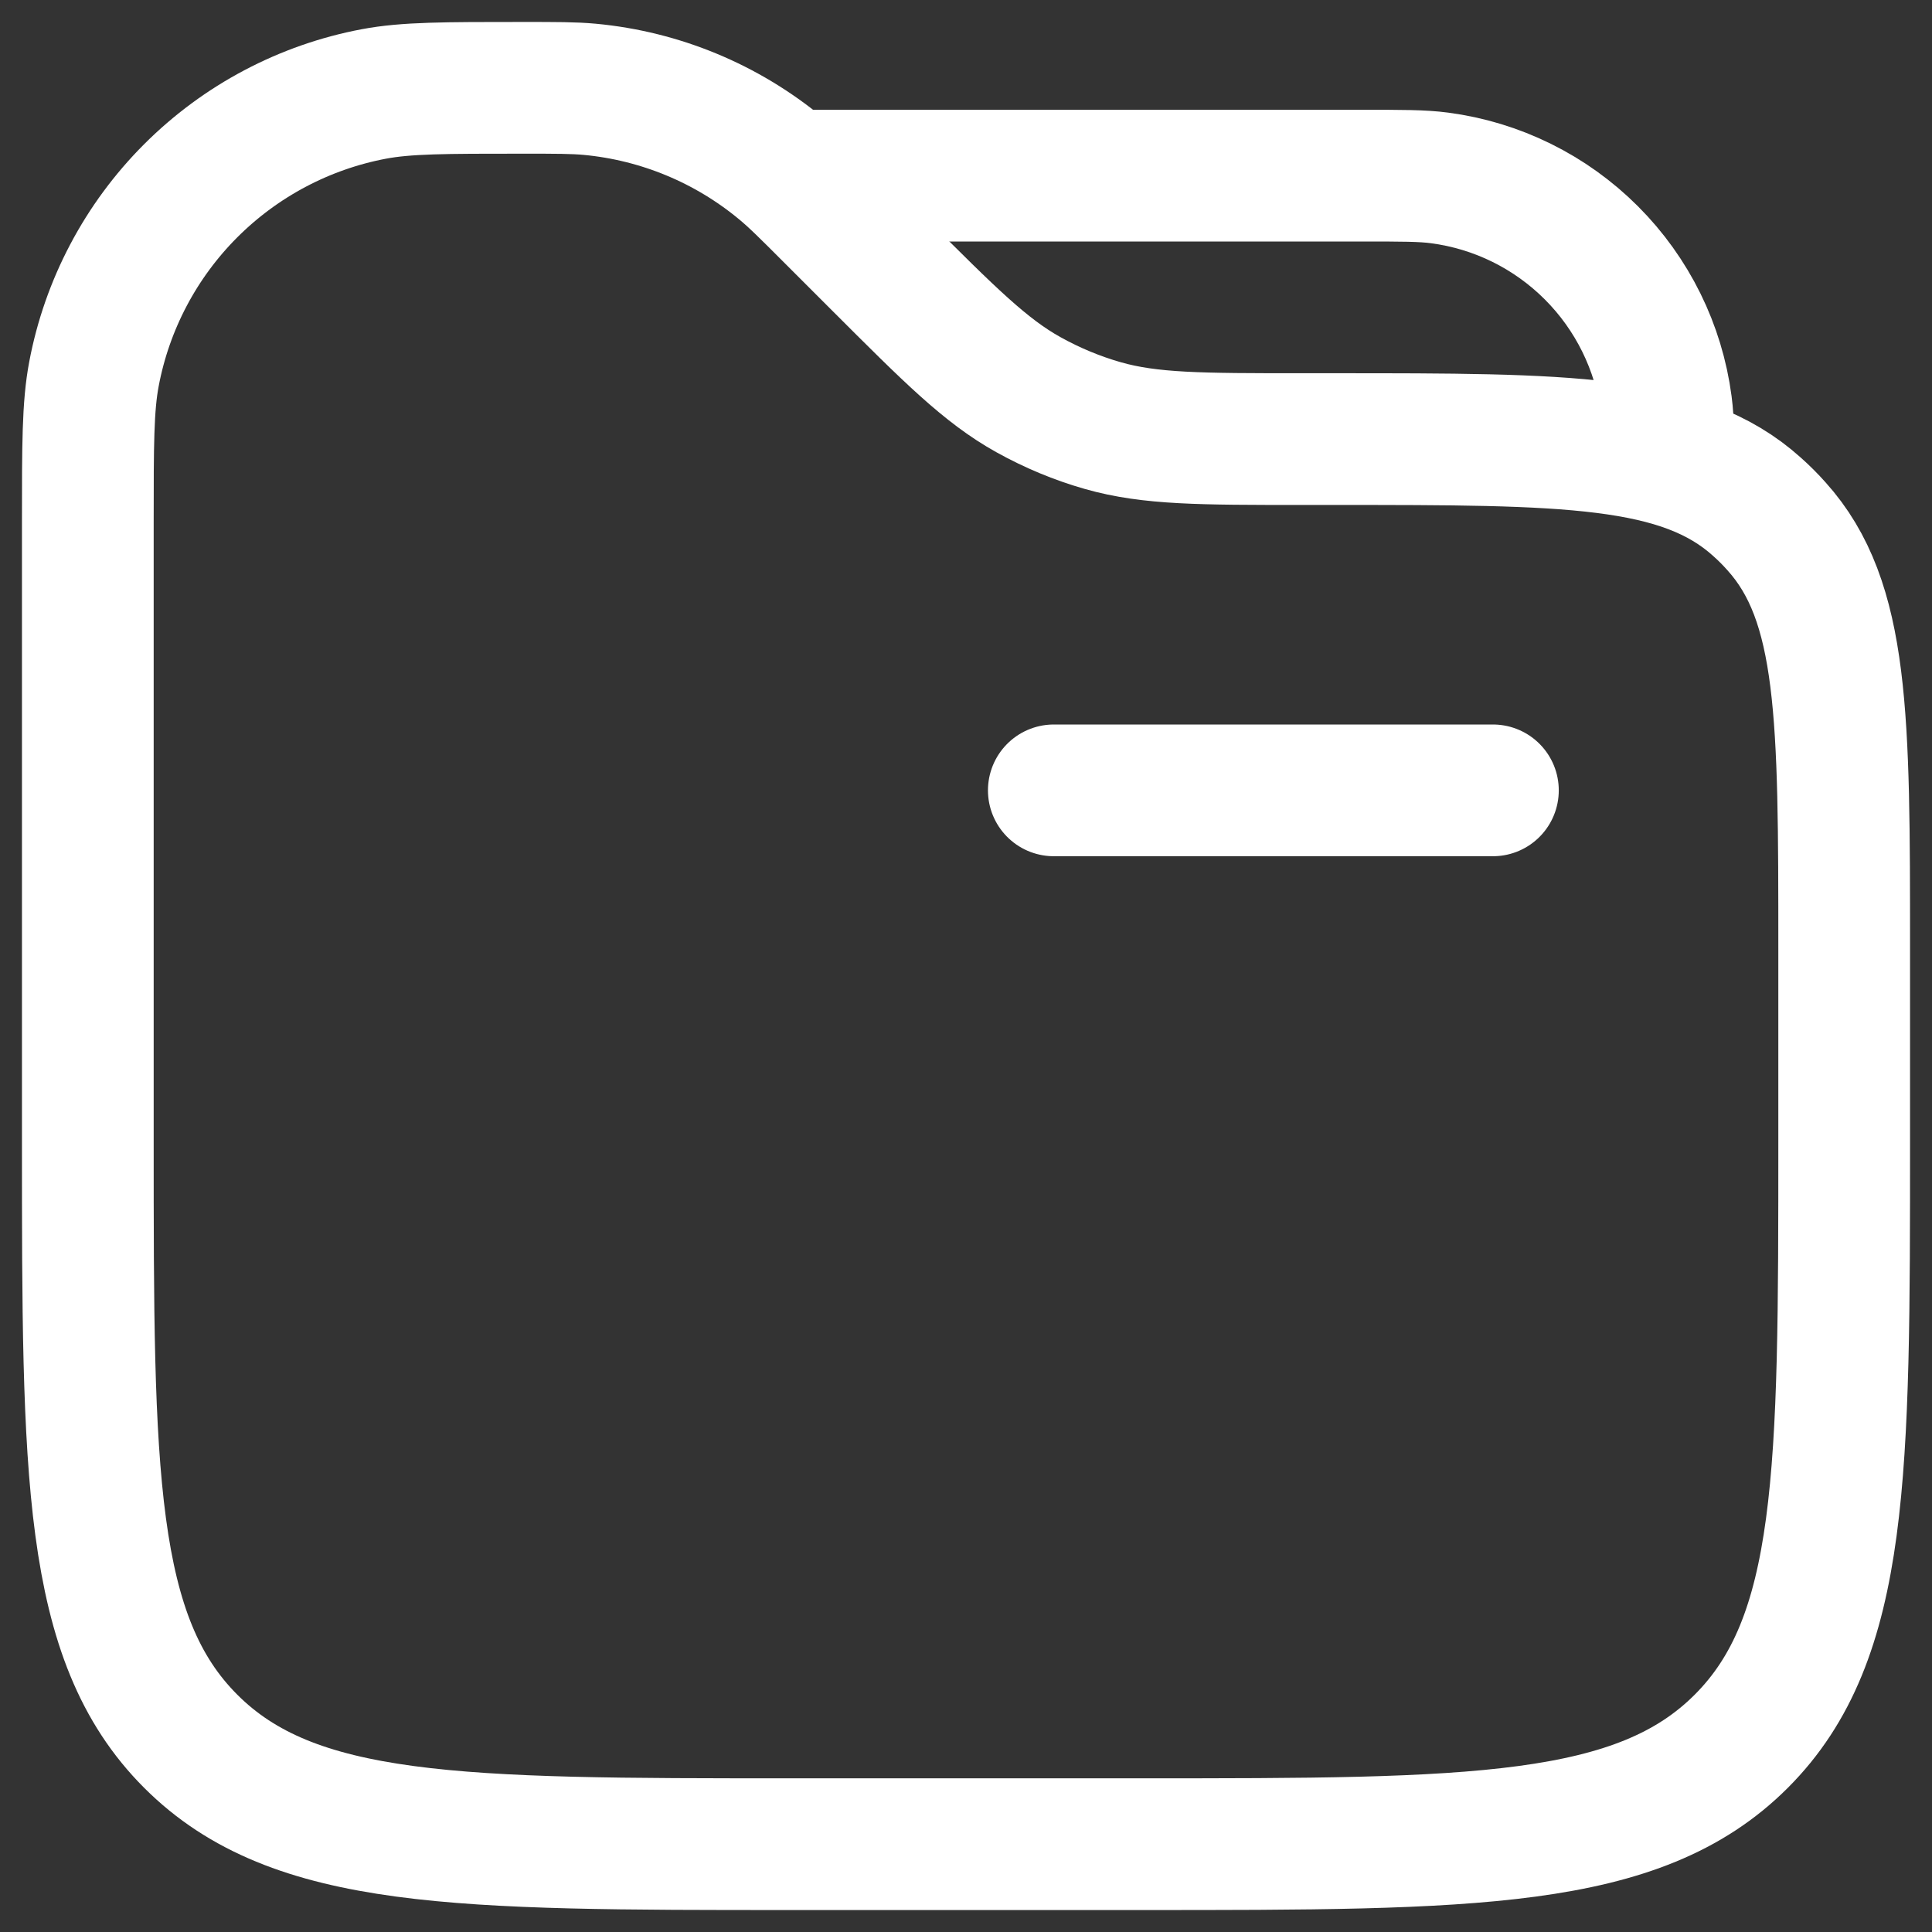 <svg width="22" height="22" viewBox="0 0 22 22" fill="none" xmlns="http://www.w3.org/2000/svg">
<rect x="0" y="0" width="22" height="22" fill="#333333" stroke="none"/>
<path d="M17 9H12" stroke="white" stroke-width="1.5" stroke-linecap="round"/>
<path d="M9 2H15.5C15.964 2 16.197 2 16.392 2.026C17.047 2.112 17.654 2.412 18.121 2.879C18.588 3.346 18.888 3.954 18.974 4.608C19 4.803 19 5.036 19 5.5" stroke="white" stroke-width="1.5"/>
<path d="M1 5.95C1 5.067 1 4.626 1.07 4.258C1.219 3.468 1.603 2.741 2.172 2.172C2.74 1.604 3.467 1.219 4.257 1.07C4.626 1 5.068 1 5.95 1C6.336 1 6.53 1 6.716 1.017C7.517 1.092 8.277 1.407 8.896 1.921C9.04 2.04 9.176 2.176 9.45 2.45L10 3C10.816 3.816 11.224 4.224 11.712 4.495C11.98 4.644 12.265 4.763 12.56 4.847C13.098 5 13.675 5 14.828 5H15.202C17.834 5 19.151 5 20.006 5.77C20.085 5.84 20.16 5.915 20.23 5.994C21 6.849 21 8.166 21 10.798V13C21 16.771 21 18.657 19.828 19.828C18.657 21 16.771 21 13 21H9C5.229 21 3.343 21 2.172 19.828C1 18.657 1 16.771 1 13V5.95Z" stroke="white" stroke-width="1.5"/>
</svg>
